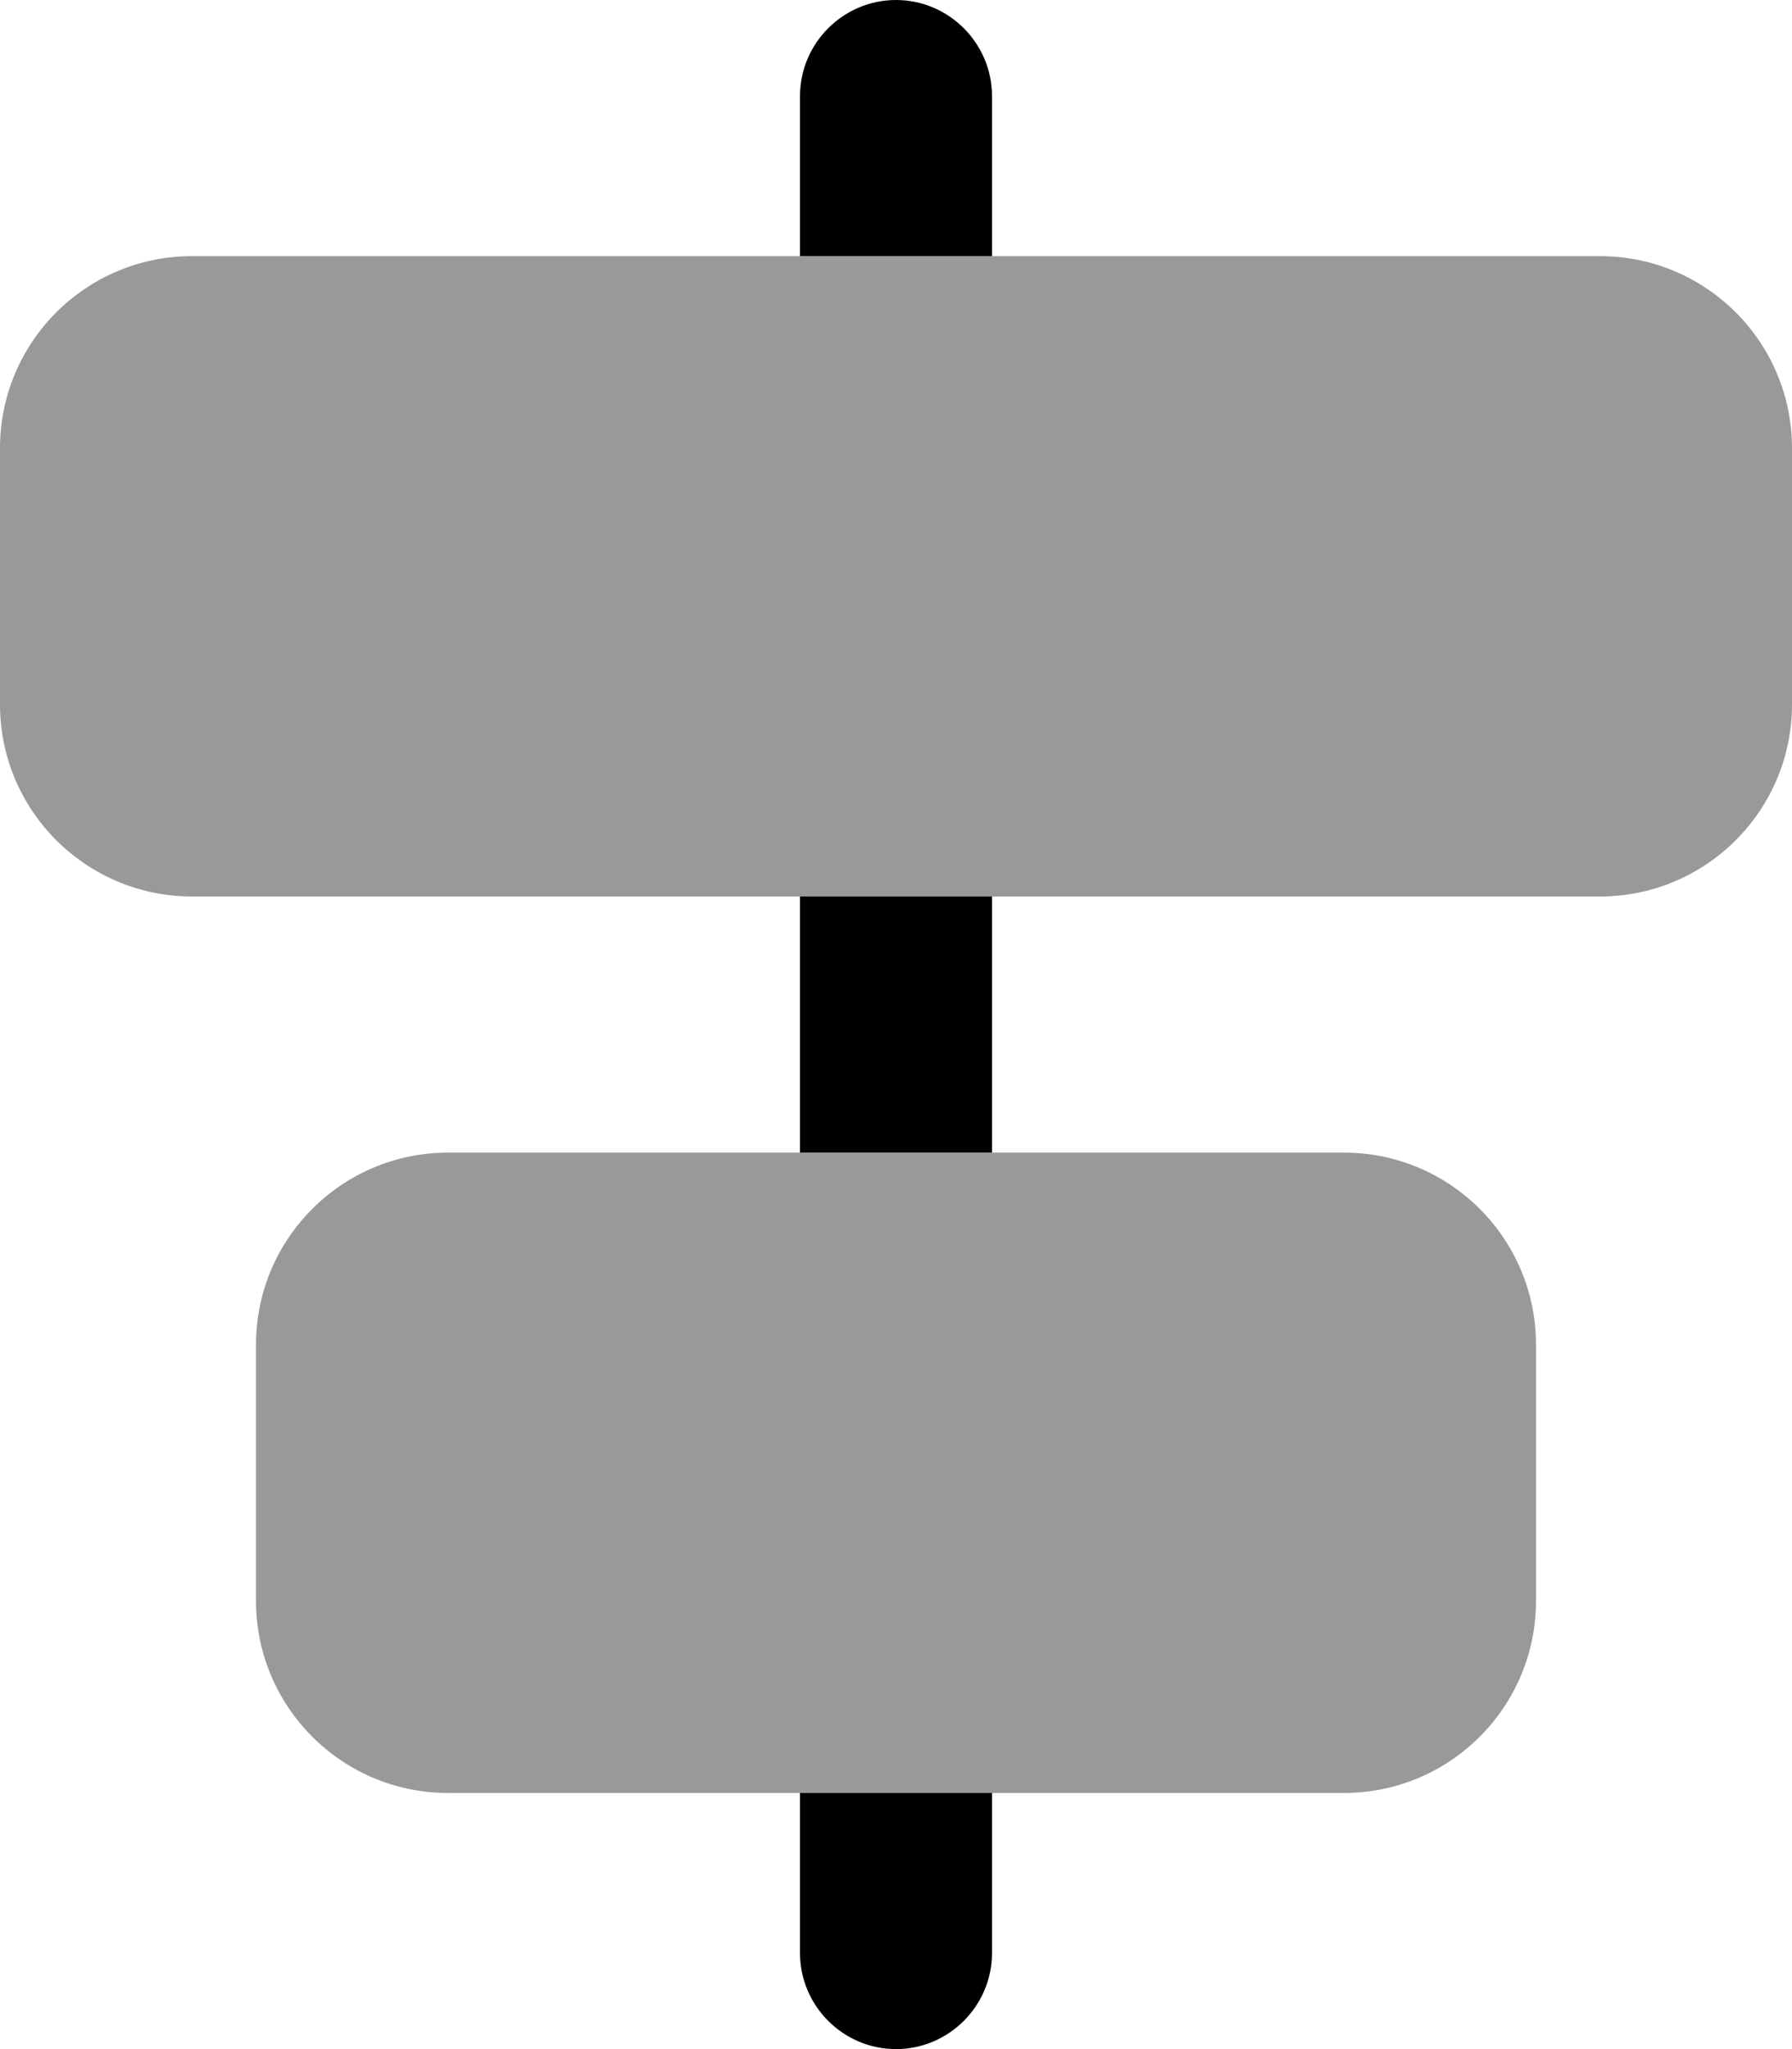 <svg xmlns="http://www.w3.org/2000/svg" viewBox="0 0 448 512"><!--! Font Awesome Pro 6.0.0-beta1 by @fontawesome - https://fontawesome.com License - https://fontawesome.com/license (Commercial License) --><defs><style>.fa-secondary{opacity:.4}</style></defs><path class="fa-primary" d="M200 488C200 501.2 210.8 512 224 512s24-10.8 24-24V448h-48V488zM200 288h48V224h-48V288zM224 0C210.8 0 200 10.8 200 24V64h48V24C248 10.8 237.2 0 224 0z"/><path class="fa-secondary" d="M336 288h-224C85.49 288 64 309.5 64 336v64C64 426.5 85.49 448 112 448h224c26.51 0 48-21.49 48-48v-64C384 309.5 362.5 288 336 288zM400 64h-352C21.49 64 0 85.49 0 112v64C0 202.5 21.49 224 48 224h352C426.5 224 448 202.5 448 176v-64C448 85.49 426.5 64 400 64z"/></svg>